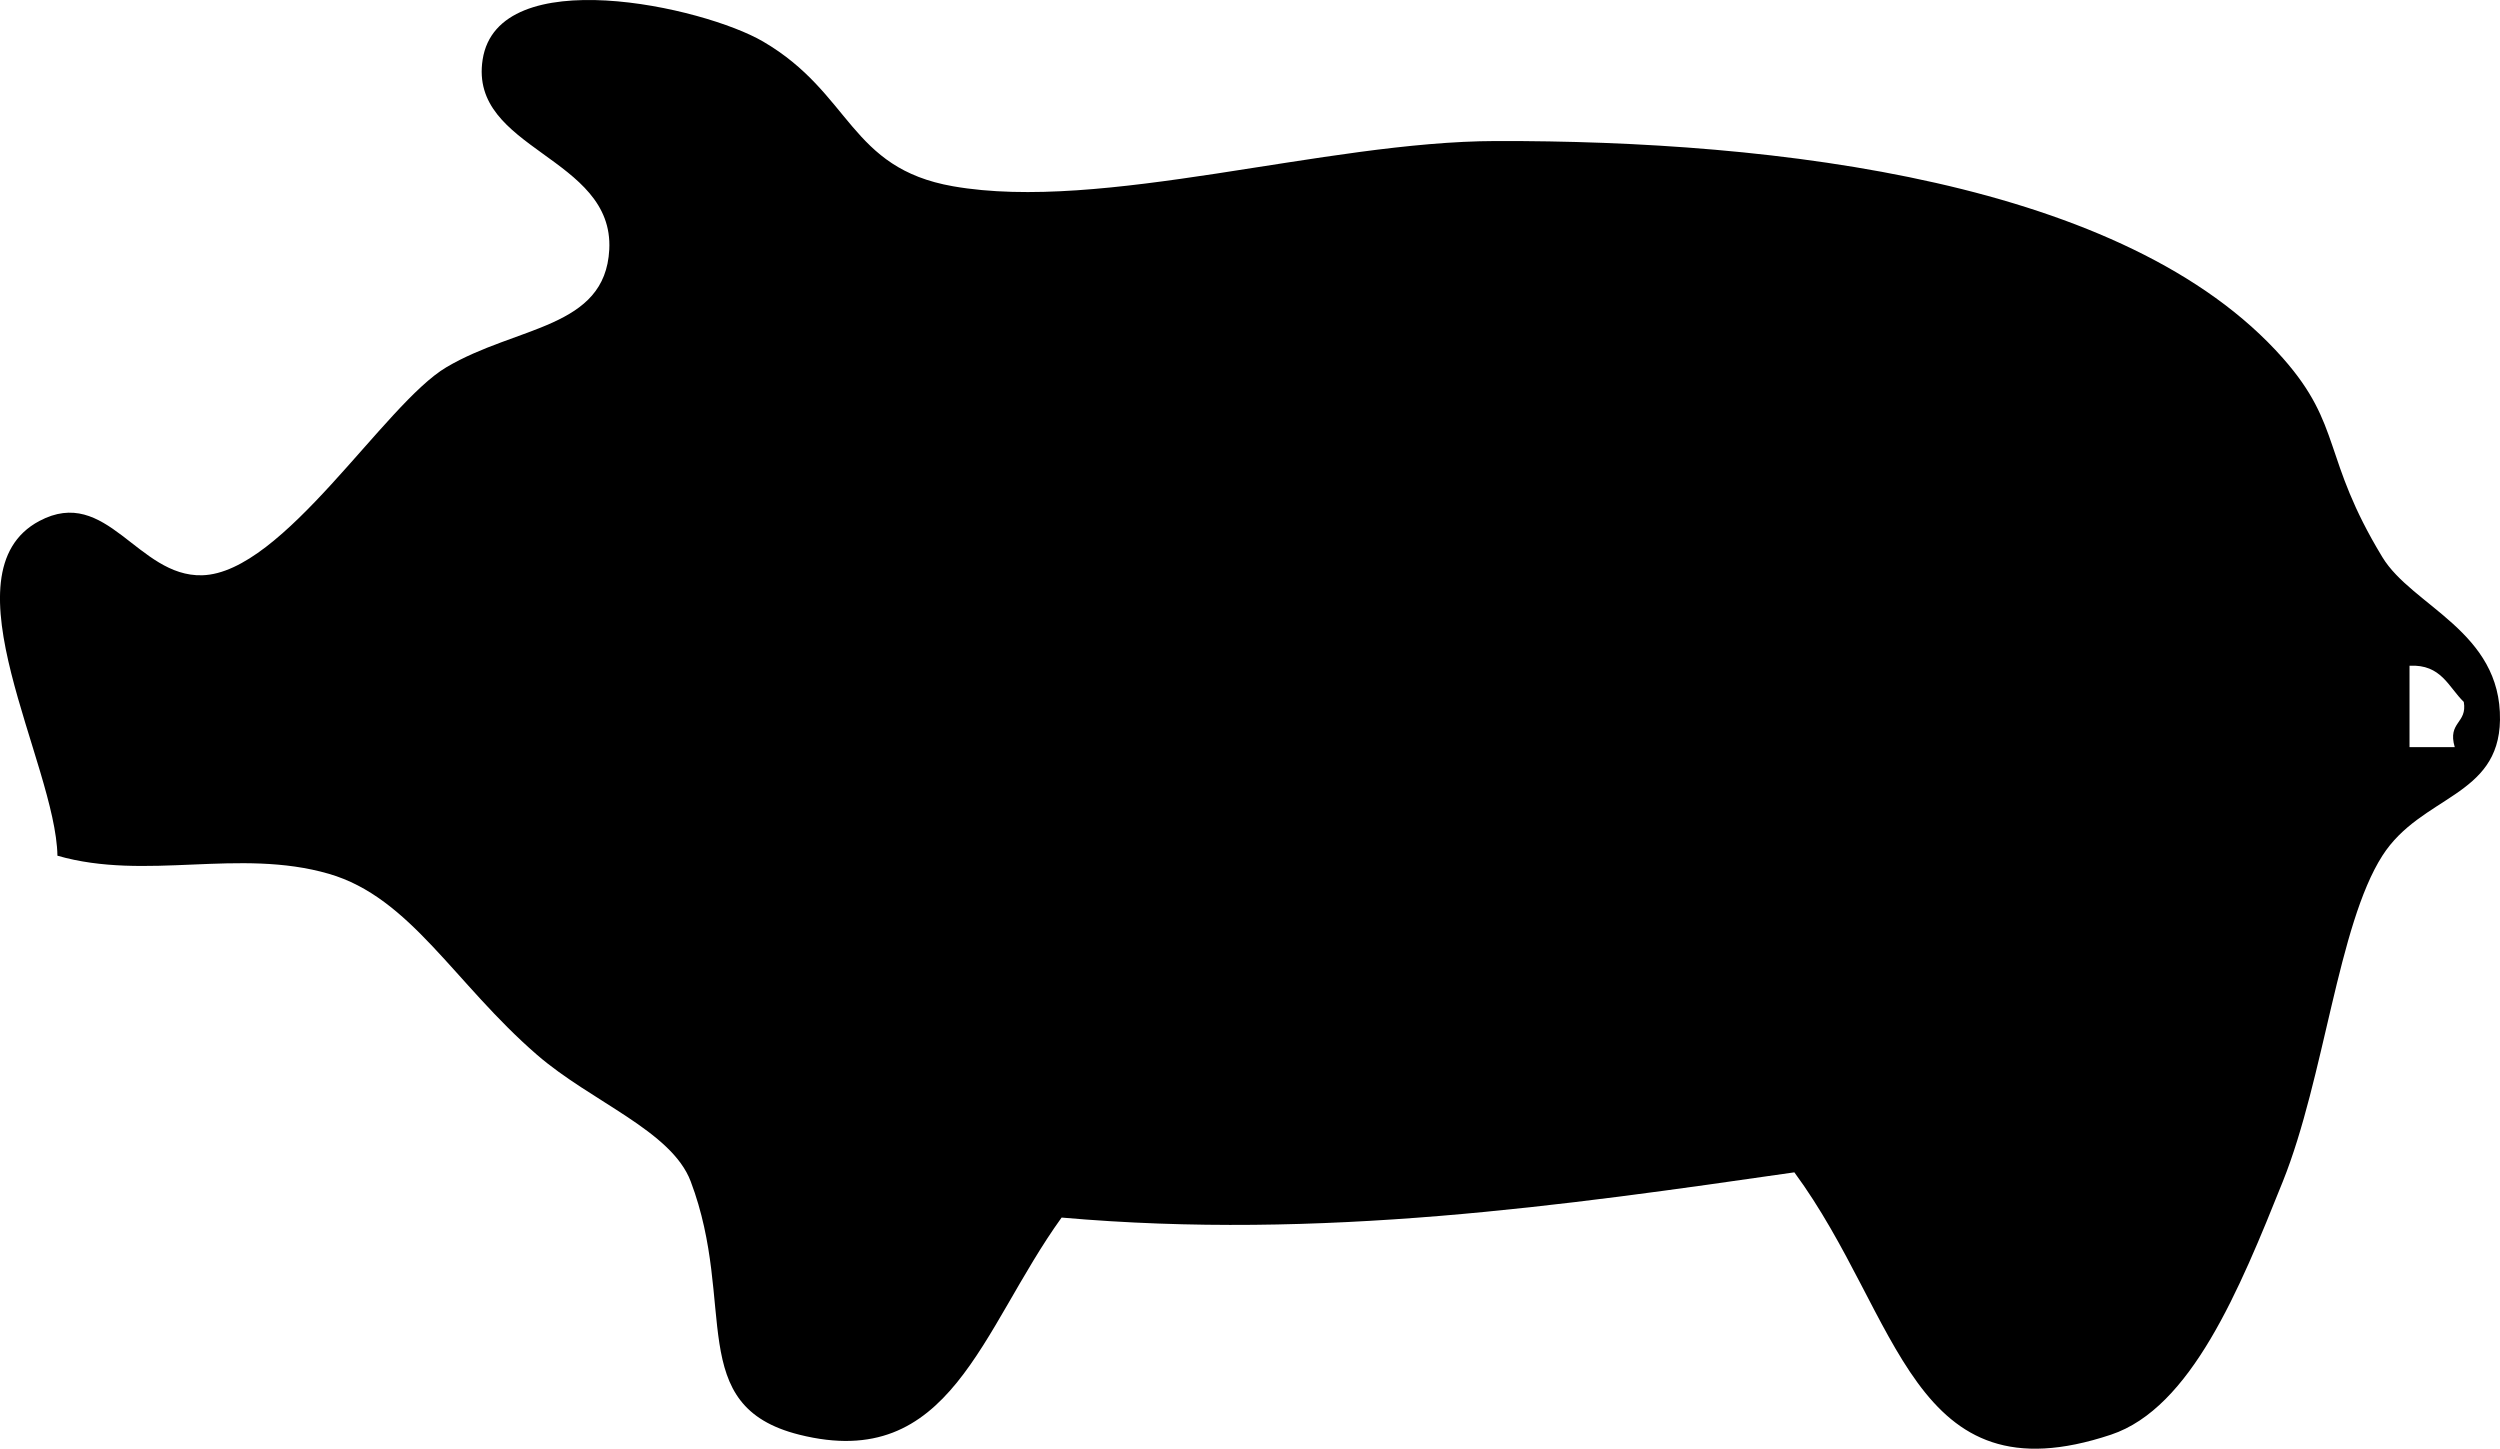 <?xml version="1.0" encoding="UTF-8"?>
<svg enable-background="new 0 0 276.318 160.123" viewBox="0 0 276.318 160.123" xmlns="http://www.w3.org/2000/svg">
 <path d="m198.326,129.575c-25.423,3.657-52.225,7.534-80.99,4.999-8.949,12.43-12.249,28.197-28.997,23.997-12.695-3.184-6.833-14.337-11.999-27.997-2.117-5.597-10.978-8.782-16.998-13.998-9.137-7.917-13.975-17.384-22.998-19.997-9.935-2.878-20.184.82-29.996-2-.17-10.143-12.77-31.266-2-36.995 7.453-3.965 10.854,6.194 17.998,5.999 8.978-.245 20.153-18.955 26.997-22.997 7.793-4.603 17.542-4.249 17.998-12.999 .538-10.305-15.54-11.016-13.997-20.997 1.685-10.898 24.391-5.857 30.996-2 9.808,5.727 9.494,13.983 20.998,15.998 16.505,2.891 41.039-4.952 59.993-5 30.968-.078 69.697,4.414 86.989,23.997 6.609,7.486 4.314,10.983 10.998,21.997 3.292,5.424 13.149,8.196 12.999,17.998-.132,8.541-8.725,8.324-12.999,14.998-4.904,7.659-6.402,24.527-10.998,35.995-4.812,12.007-10.156,25.05-18.998,27.997-22.104,7.368-23.242-13.022-34.996-28.995zm67.991-46.994h4.999c-.826-2.826 1.409-2.591 1-5-1.695-1.637-2.483-4.182-5.999-3.999v8.999z" fill-rule="evenodd"/>
</svg>
